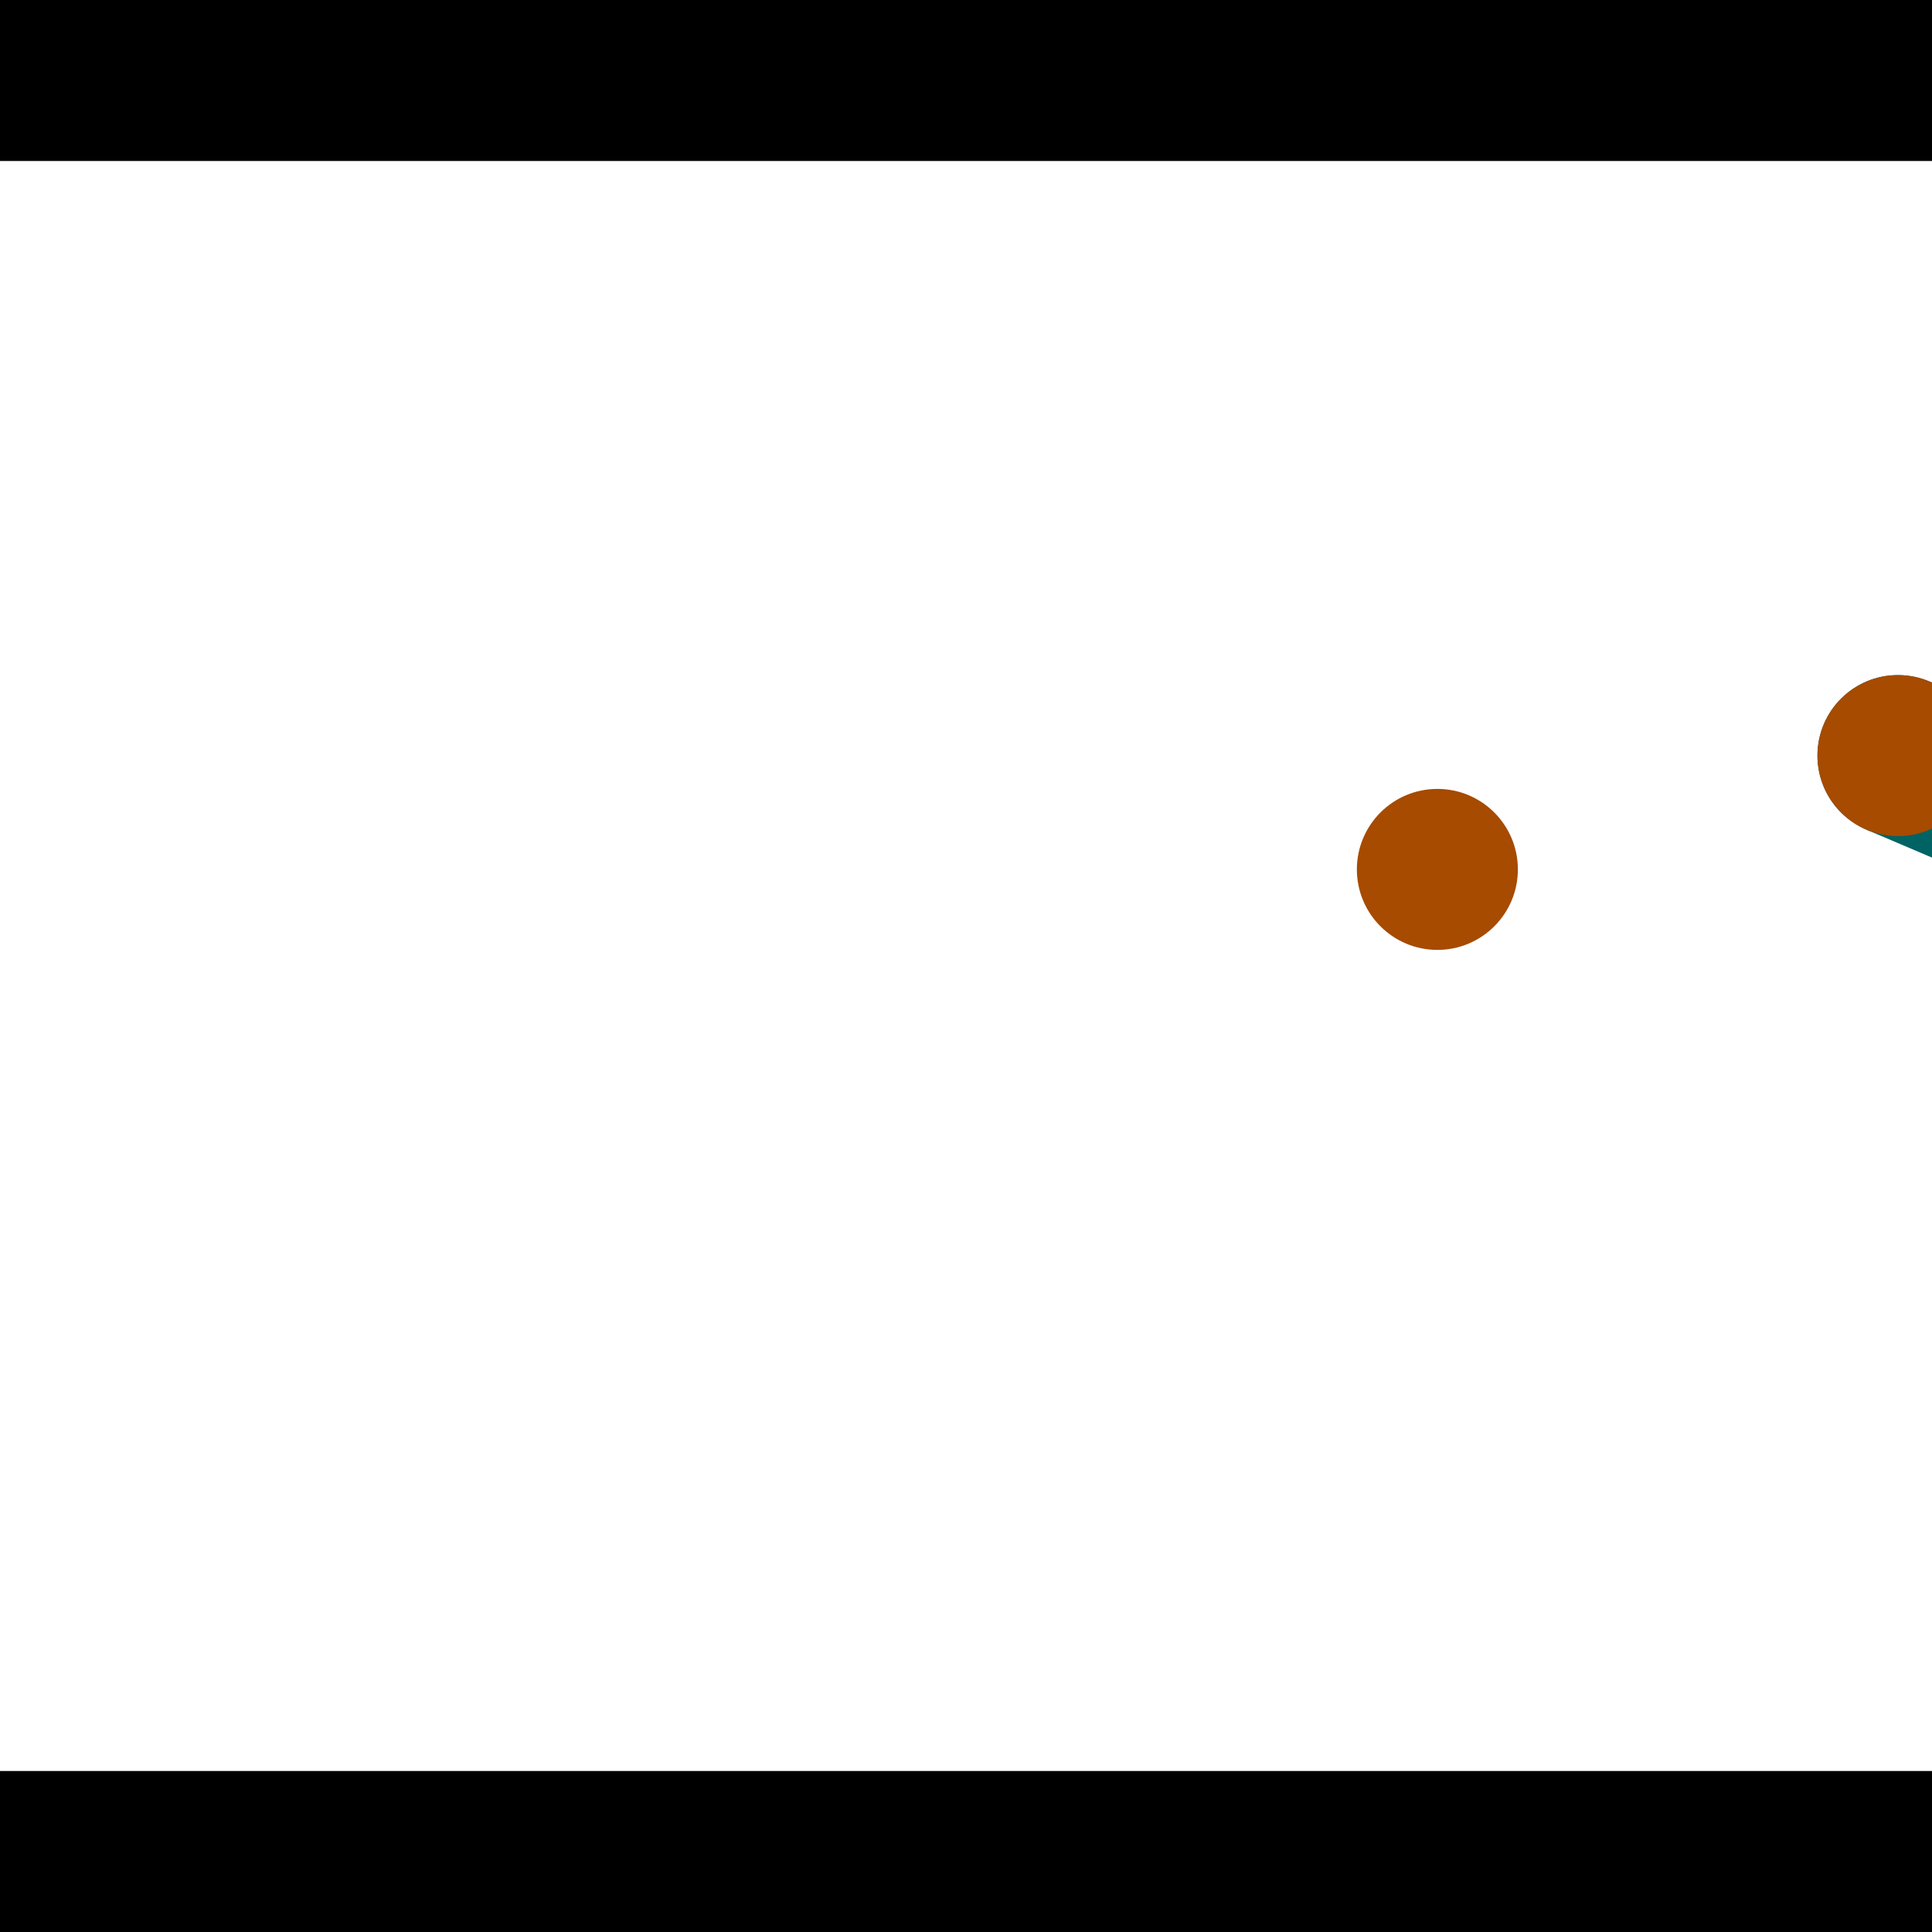 <?xml version="1.0" encoding="utf-8"?> <!-- Generator: Adobe Illustrator 13.0.0, SVG Export Plug-In . SVG Version: 6.00 Build 14948)  --> <svg version="1.2" baseProfile="tiny" id="Layer_1" xmlns="http://www.w3.org/2000/svg" xmlns:xlink="http://www.w3.org/1999/xlink" x="0px" y="0px" width="512px" height="512px" viewBox="0 0 512 512" xml:space="preserve">
<rect x="0" y="0" width="512" height="512" fill="#333333" stroke="none"/>
<polygon points="0,0 512,0 512,512 0,512" style="fill:#ffffff; stroke:#000000;stroke-width:0"/>
<polygon points="-101.029,234.892 -58.973,227.7 -23.304,436.272 -65.36,443.465" style="fill:#006363; stroke:#000000;stroke-width:0"/>
<circle fill="#006363" stroke="#006363" stroke-width="0" cx="-80.001" cy="231.296" r="21.333"/>
<circle fill="#006363" stroke="#006363" stroke-width="0" cx="-44.332" cy="439.869" r="21.333"/>
<polygon points="710.39,265.454 693.661,304.704 494.613,219.865 511.343,180.615" style="fill:#006363; stroke:#000000;stroke-width:0"/>
<circle fill="#006363" stroke="#006363" stroke-width="0" cx="702.026" cy="285.079" r="21.333"/>
<circle fill="#006363" stroke="#006363" stroke-width="0" cx="502.978" cy="200.24" r="21.333"/>
<polygon points="1256,469.333 256,1469.33 -744,469.333" style="fill:#000000; stroke:#000000;stroke-width:0"/>
<polygon points="-744,42.667 256,-957.333 1256,42.667" style="fill:#000000; stroke:#000000;stroke-width:0"/>
<circle fill="#a64b00" stroke="#a64b00" stroke-width="0" cx="-80.001" cy="231.296" r="21.333"/>
<circle fill="#a64b00" stroke="#a64b00" stroke-width="0" cx="-44.332" cy="439.869" r="21.333"/>
<circle fill="#a64b00" stroke="#a64b00" stroke-width="0" cx="702.026" cy="285.079" r="21.333"/>
<circle fill="#a64b00" stroke="#a64b00" stroke-width="0" cx="502.978" cy="200.24" r="21.333"/>
<circle fill="#a64b00" stroke="#a64b00" stroke-width="0" cx="380.919" cy="230.401" r="21.333"/>
</svg>
